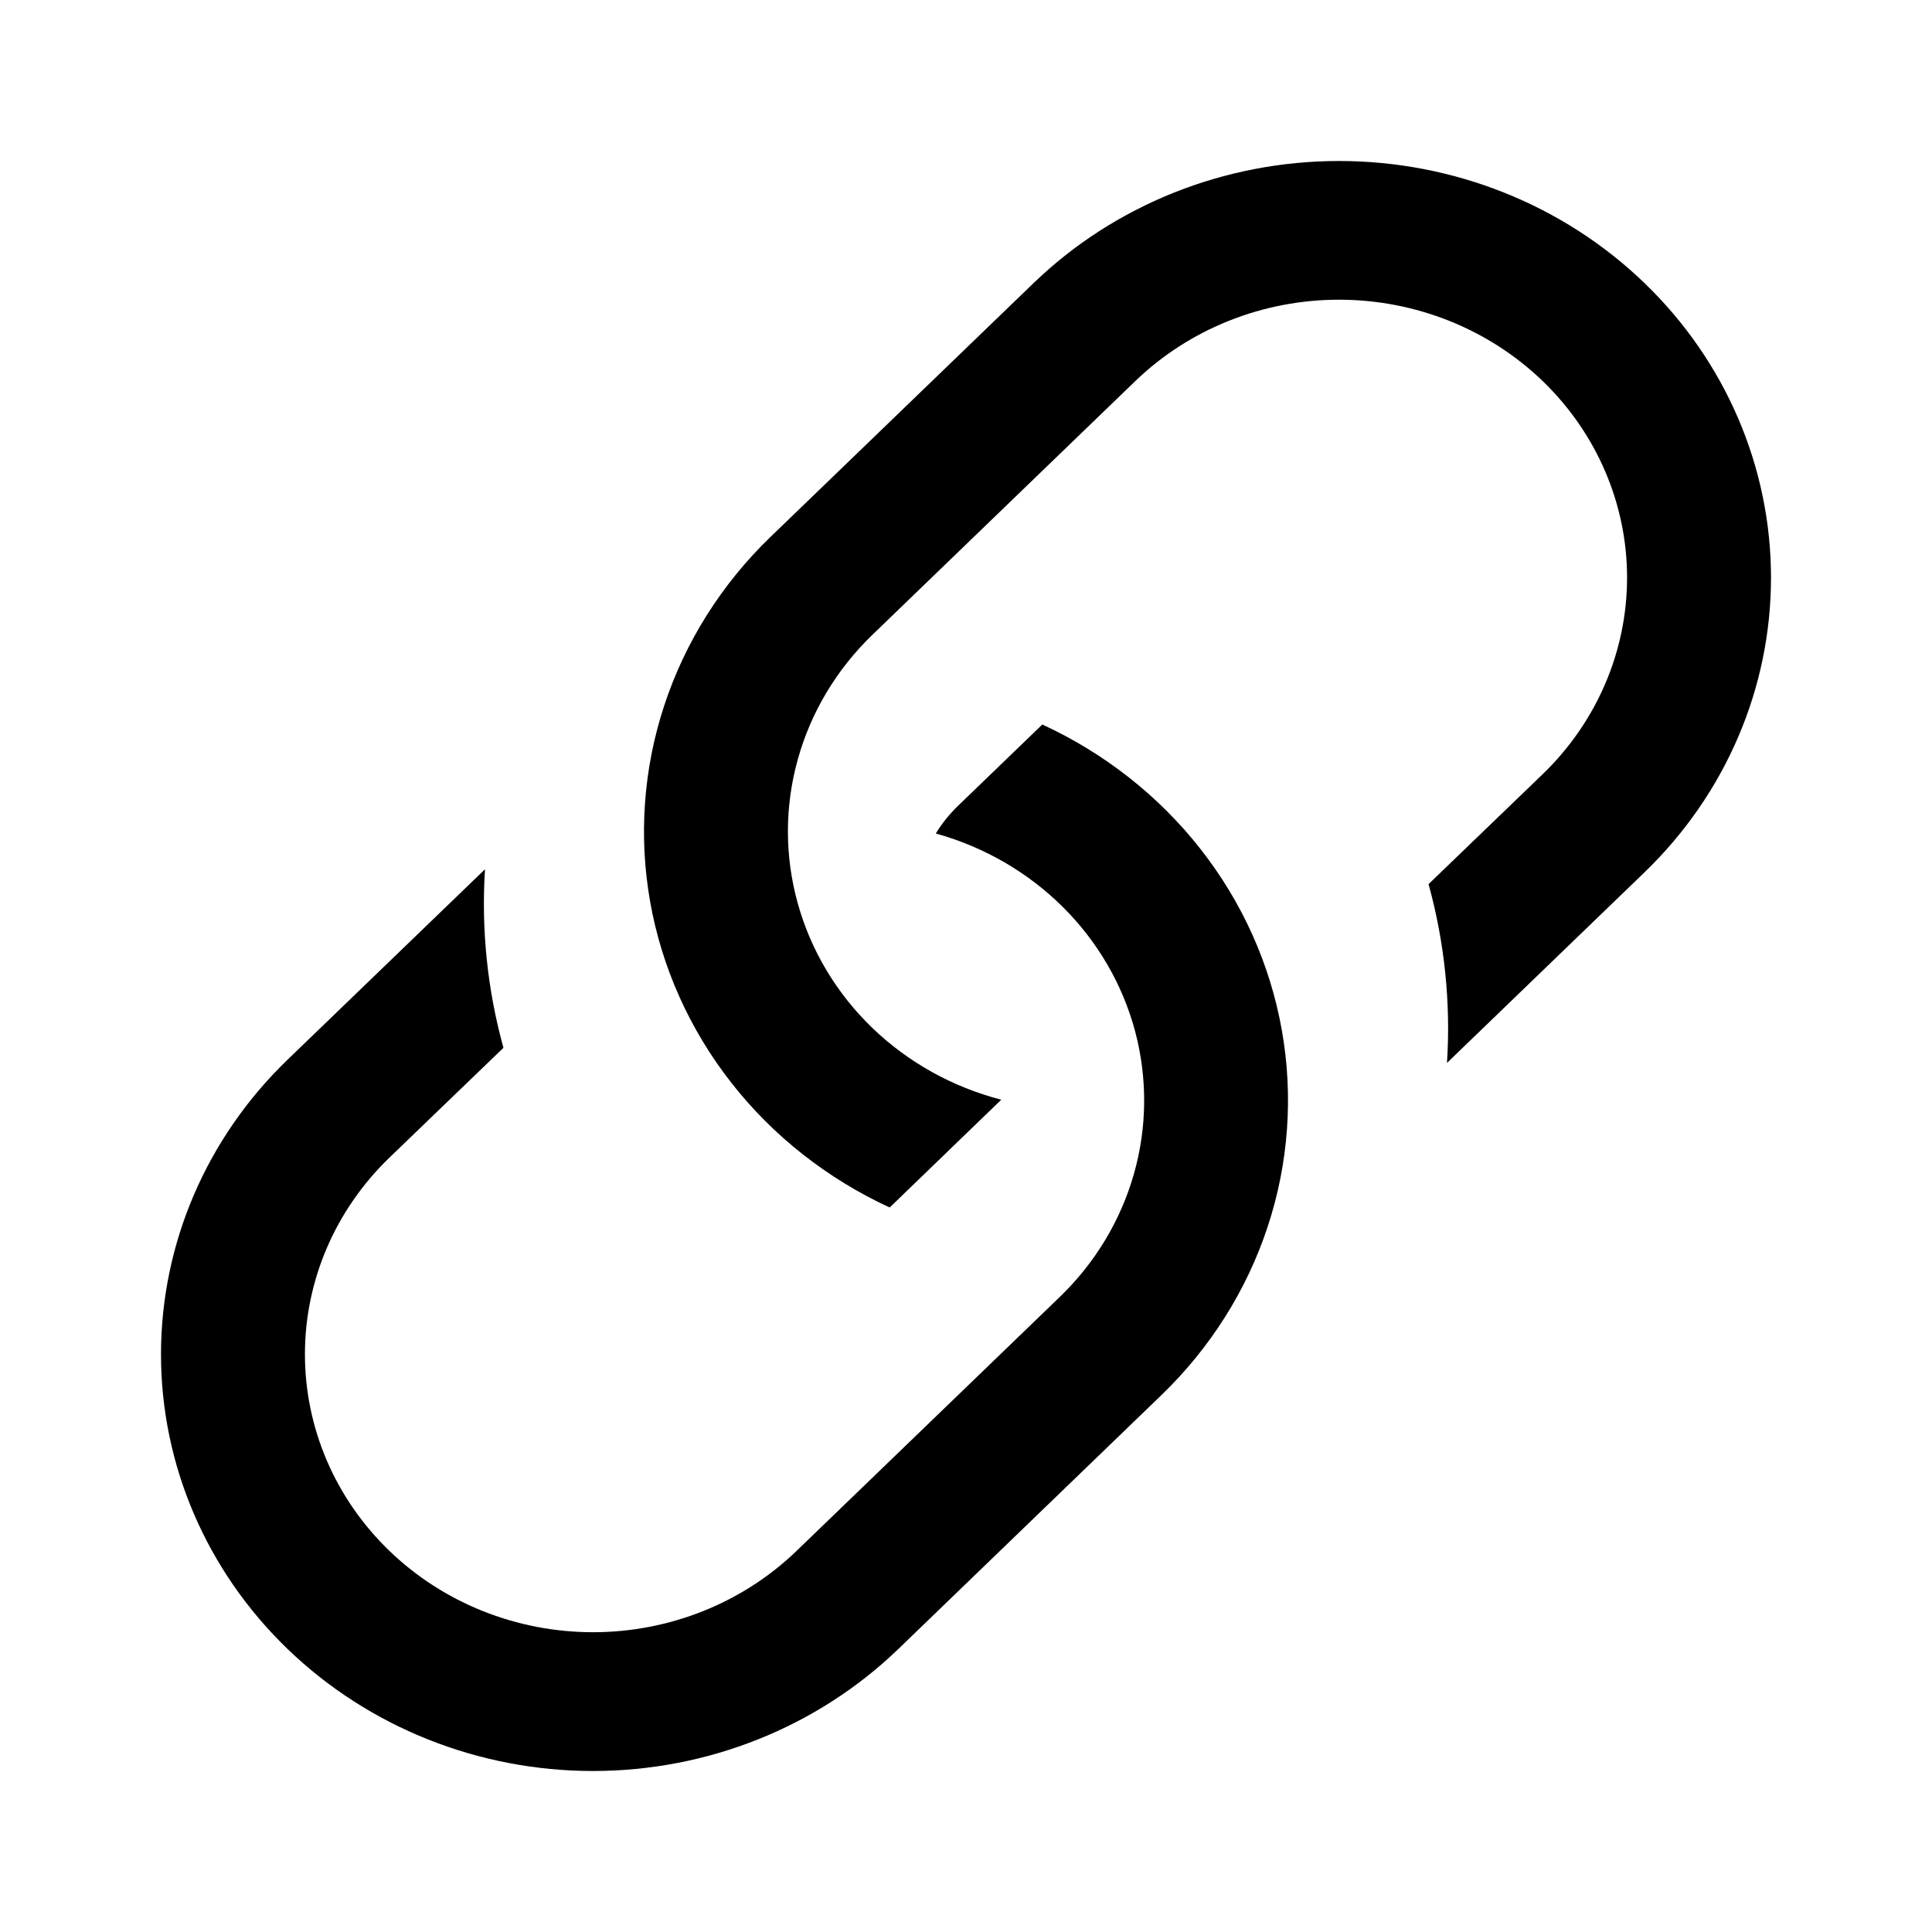 <svg width="24" height="24" viewBox="0 0 24 24" fill="none" xmlns="http://www.w3.org/2000/svg">
<path d="M6.025 10.798L3.572 13.164C2.565 14.135 2 15.451 2 16.824C2 18.197 2.565 19.513 3.572 20.484C4.578 21.455 5.943 22 7.366 22C8.789 22 10.153 21.455 11.16 20.484L14.429 17.329C15.036 16.743 15.488 16.026 15.748 15.237C16.008 14.448 16.068 13.611 15.923 12.795C15.778 11.979 15.432 11.208 14.914 10.548C14.397 9.888 13.722 9.357 12.948 9L11.9 10.011C11.794 10.114 11.701 10.229 11.625 10.354C12.223 10.52 12.766 10.834 13.2 11.264C13.634 11.694 13.944 12.227 14.1 12.808C14.255 13.39 14.251 14 14.087 14.579C13.923 15.159 13.605 15.687 13.165 16.111L9.897 19.264C9.226 19.912 8.316 20.276 7.367 20.276C6.417 20.276 5.507 19.912 4.836 19.264C4.165 18.617 3.788 17.739 3.788 16.823C3.788 15.908 4.165 15.03 4.836 14.382L6.254 13.016C6.054 12.293 5.977 11.543 6.025 10.796V10.798Z" fill="black"/>
<path d="M9.571 6.67C8.964 7.256 8.512 7.973 8.252 8.762C7.992 9.551 7.932 10.389 8.077 11.205C8.222 12.021 8.568 12.791 9.086 13.452C9.603 14.112 10.278 14.643 11.052 15L12.438 13.661C11.832 13.504 11.279 13.196 10.835 12.768C10.391 12.339 10.072 11.806 9.91 11.221C9.747 10.636 9.747 10.02 9.91 9.435C10.072 8.85 10.392 8.316 10.835 7.888L14.103 4.734C14.774 4.087 15.684 3.723 16.634 3.723C17.583 3.723 18.493 4.087 19.164 4.734C19.835 5.382 20.212 6.26 20.212 7.176C20.212 8.091 19.835 8.969 19.164 9.617L17.746 10.983C17.946 11.708 18.023 12.459 17.975 13.204L20.428 10.837C21.435 9.866 22 8.549 22 7.176C22 5.804 21.435 4.487 20.428 3.516C19.422 2.545 18.057 2 16.634 2C15.211 2 13.847 2.545 12.84 3.516L9.571 6.67Z" fill="black"/>
</svg>

